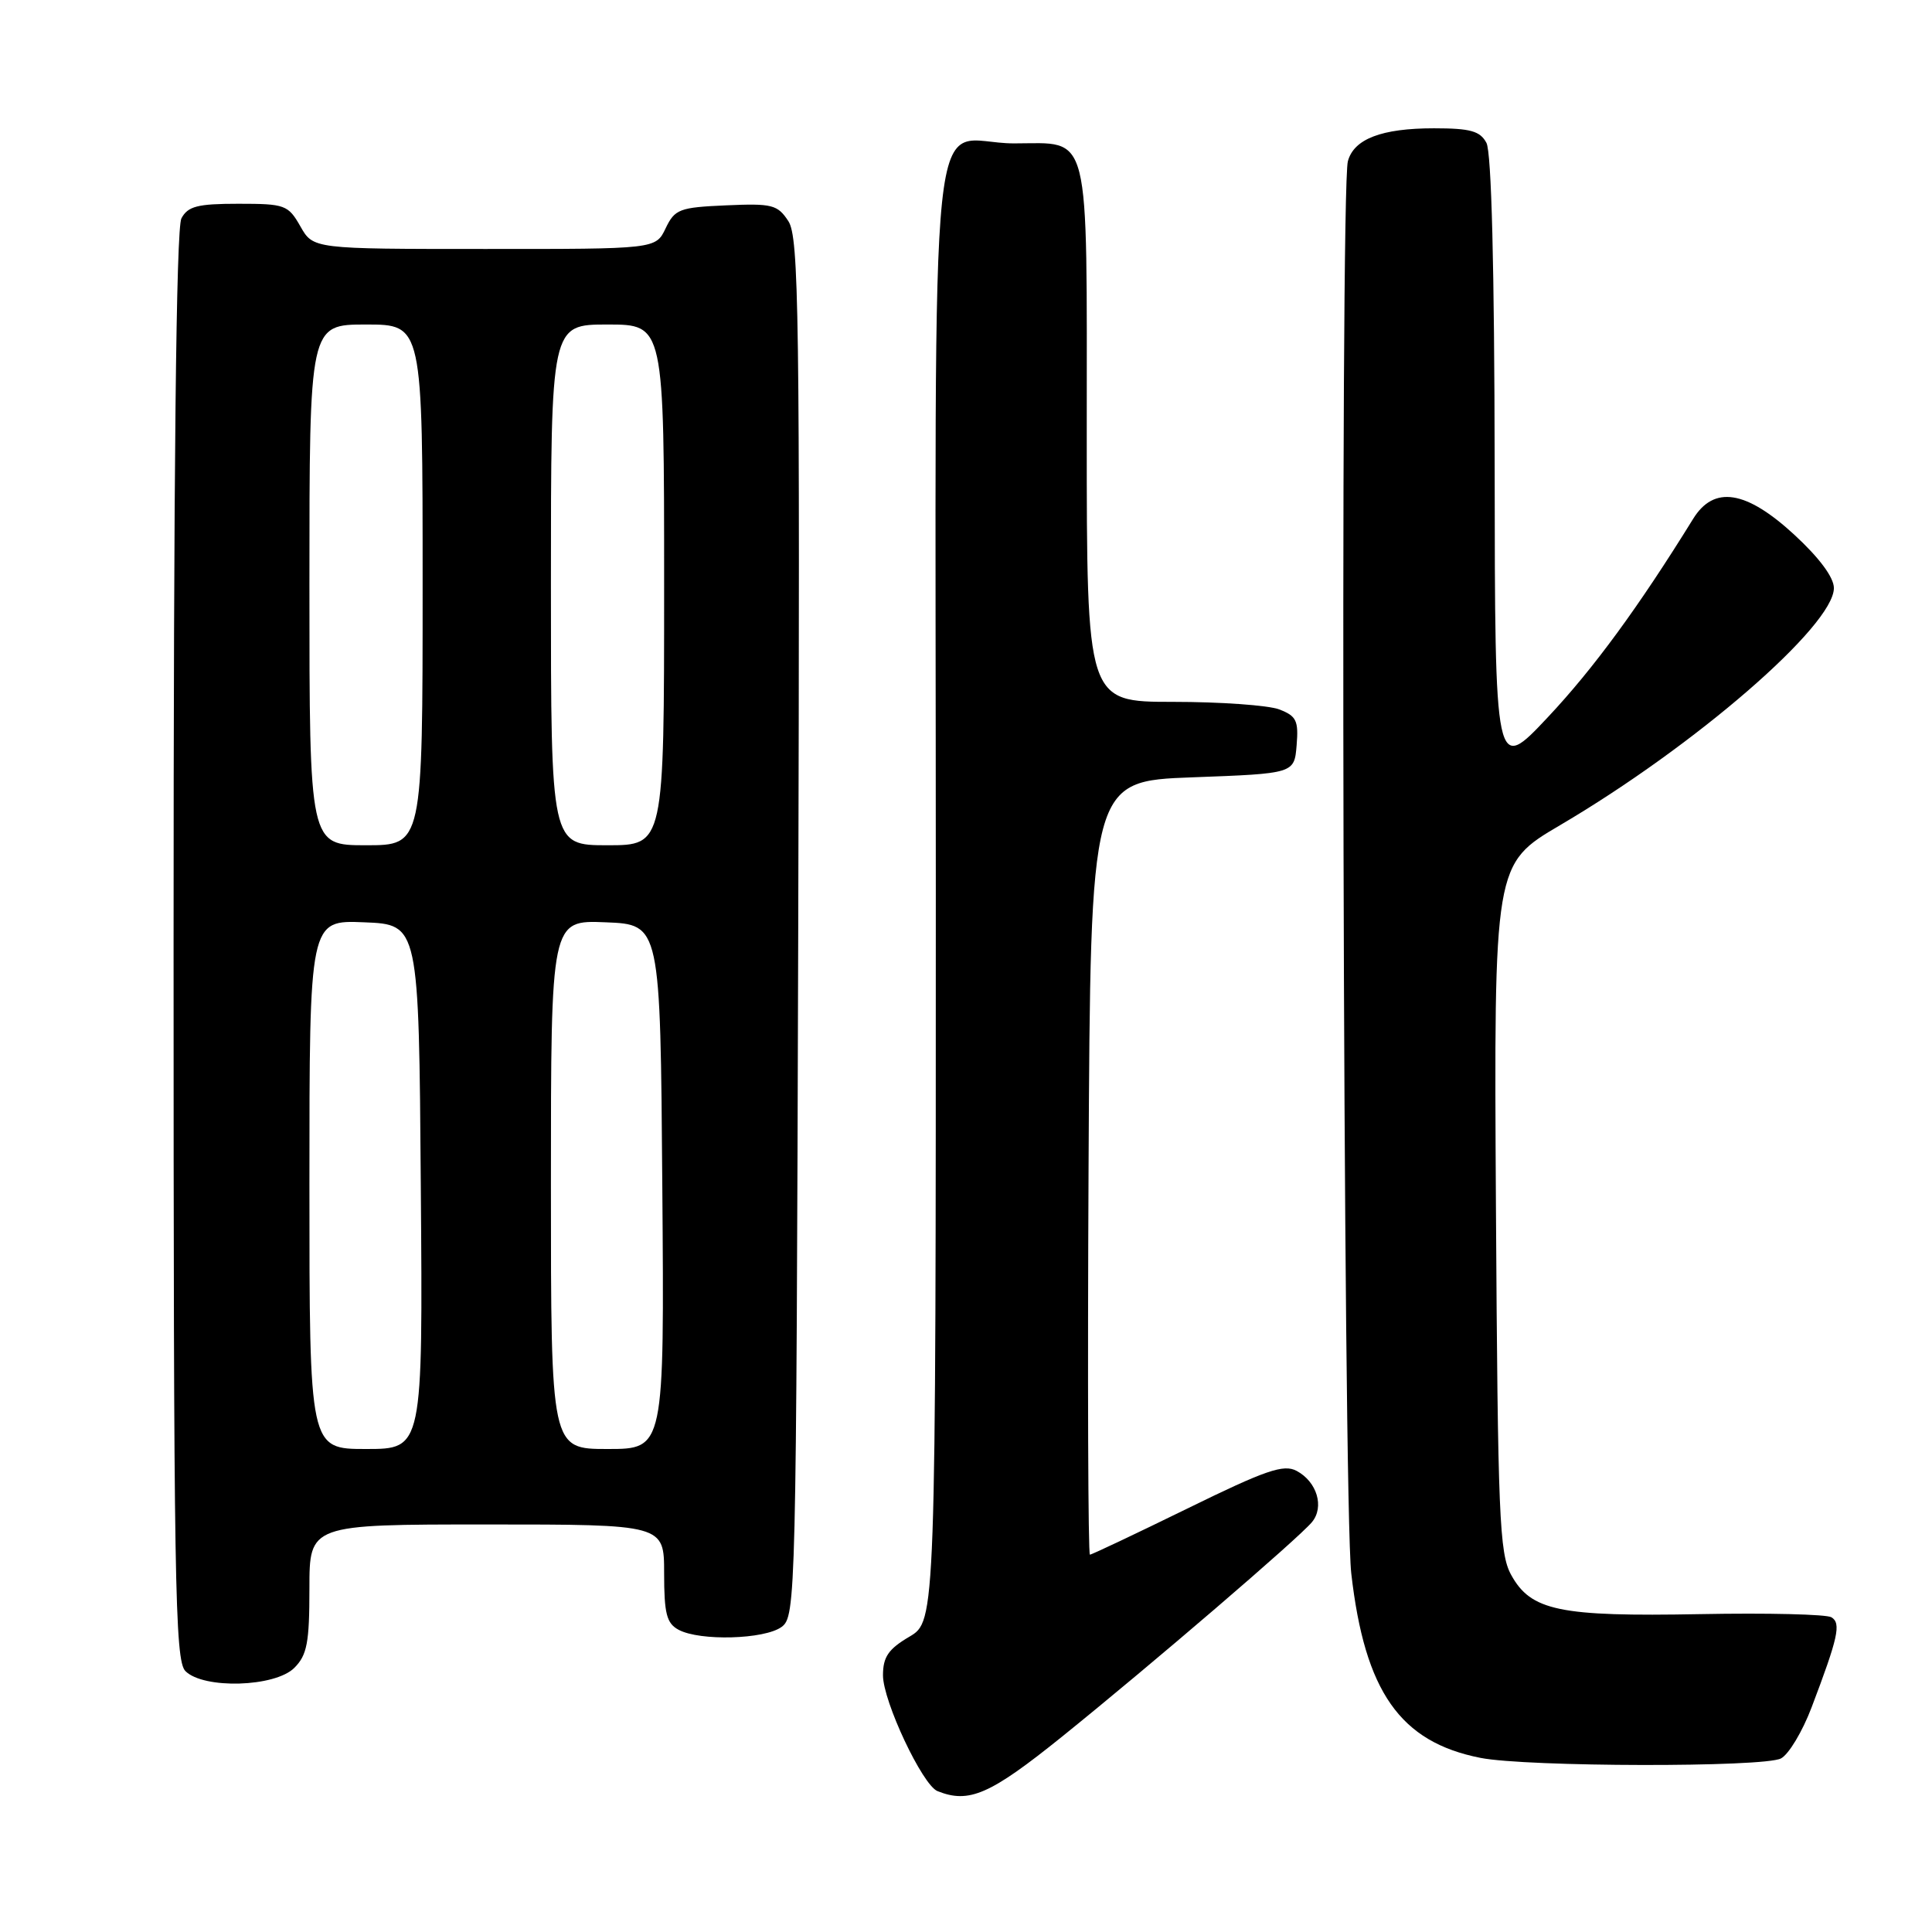 <?xml version="1.0" encoding="UTF-8" standalone="no"?>
<!DOCTYPE svg PUBLIC "-//W3C//DTD SVG 1.1//EN" "http://www.w3.org/Graphics/SVG/1.1/DTD/svg11.dtd" >
<svg xmlns="http://www.w3.org/2000/svg" xmlns:xlink="http://www.w3.org/1999/xlink" version="1.1" viewBox="0 0 256 256">
 <g >
 <path fill="currentColor"
d=" M 140.72 230.12 C 152.65 220.50 172.04 203.86 173.84 201.69 C 175.51 199.68 174.51 196.34 171.81 194.90 C 170.09 193.98 167.73 194.79 157.31 199.90 C 150.46 203.25 144.66 206.00 144.42 206.00 C 144.18 206.00 144.10 182.94 144.24 154.75 C 144.50 103.50 144.50 103.50 158.00 103.00 C 171.50 102.50 171.50 102.50 171.81 98.75 C 172.08 95.49 171.78 94.87 169.50 94.00 C 168.05 93.45 161.72 93.00 155.43 93.00 C 144.00 93.00 144.00 93.00 144.00 57.57 C 144.00 16.49 144.63 19.00 134.36 19.00 C 122.74 19.00 124.00 6.94 124.00 117.94 C 124.00 214.80 124.00 214.80 120.50 216.87 C 117.71 218.51 117.00 219.56 117.00 221.99 C 117.00 225.42 122.23 236.53 124.22 237.33 C 128.41 239.01 131.18 237.80 140.72 230.12 Z  M 235.99 233.00 C 237.02 232.46 238.84 229.42 240.04 226.25 C 243.57 216.96 243.98 215.10 242.68 214.30 C 242.04 213.90 234.21 213.71 225.29 213.88 C 206.62 214.23 202.85 213.44 200.23 208.67 C 198.67 205.82 198.47 200.95 198.22 160.00 C 197.95 114.50 197.95 114.50 206.72 109.34 C 224.60 98.83 243.00 82.89 243.00 77.92 C 243.00 76.51 241.07 73.91 237.75 70.85 C 231.36 64.96 227.10 64.29 224.35 68.75 C 217.14 80.41 211.16 88.58 205.13 95.00 C 198.09 102.50 198.09 102.50 198.05 61.68 C 198.02 35.55 197.63 20.17 196.96 18.93 C 196.12 17.36 194.84 17.00 190.01 17.00 C 183.07 17.00 179.39 18.41 178.60 21.37 C 177.55 25.28 177.97 199.06 179.05 208.49 C 180.84 224.16 185.52 230.83 196.18 232.93 C 202.34 234.14 233.76 234.20 235.99 233.00 Z  M 39.00 221.00 C 40.69 219.31 41.00 217.67 41.00 210.50 C 41.00 202.00 41.00 202.00 64.50 202.00 C 88.00 202.00 88.00 202.00 88.00 208.46 C 88.00 213.83 88.33 215.11 89.93 215.96 C 92.75 217.47 101.30 217.23 103.56 215.58 C 105.45 214.20 105.51 211.92 105.77 122.93 C 106.00 41.47 105.86 31.44 104.46 29.30 C 103.03 27.12 102.32 26.94 96.21 27.21 C 90.03 27.48 89.42 27.71 88.20 30.25 C 86.89 33.00 86.89 33.00 64.20 32.99 C 41.50 32.99 41.50 32.99 39.80 29.99 C 38.18 27.15 37.77 27.00 31.58 27.00 C 26.17 27.00 24.90 27.33 24.04 28.93 C 23.34 30.23 23.00 62.14 23.00 125.36 C 23.00 209.93 23.17 220.02 24.57 221.43 C 26.98 223.84 36.44 223.56 39.00 221.00 Z  M 41.00 156.96 C 41.00 121.91 41.00 121.91 48.25 122.21 C 55.50 122.50 55.50 122.50 55.76 157.25 C 56.03 192.00 56.03 192.00 48.51 192.00 C 41.00 192.00 41.00 192.00 41.00 156.96 Z  M 73.00 156.96 C 73.00 121.91 73.00 121.91 80.25 122.21 C 87.50 122.50 87.50 122.50 87.76 157.25 C 88.03 192.00 88.03 192.00 80.51 192.00 C 73.00 192.00 73.00 192.00 73.00 156.96 Z  M 41.00 77.50 C 41.00 43.00 41.00 43.00 48.50 43.00 C 56.00 43.00 56.00 43.00 56.00 77.50 C 56.00 112.00 56.00 112.00 48.50 112.00 C 41.00 112.00 41.00 112.00 41.00 77.50 Z  M 73.00 77.50 C 73.00 43.00 73.00 43.00 80.50 43.00 C 88.00 43.00 88.00 43.00 88.00 77.50 C 88.00 112.00 88.00 112.00 80.50 112.00 C 73.00 112.00 73.00 112.00 73.00 77.50 Z "/>
</g>
</svg>